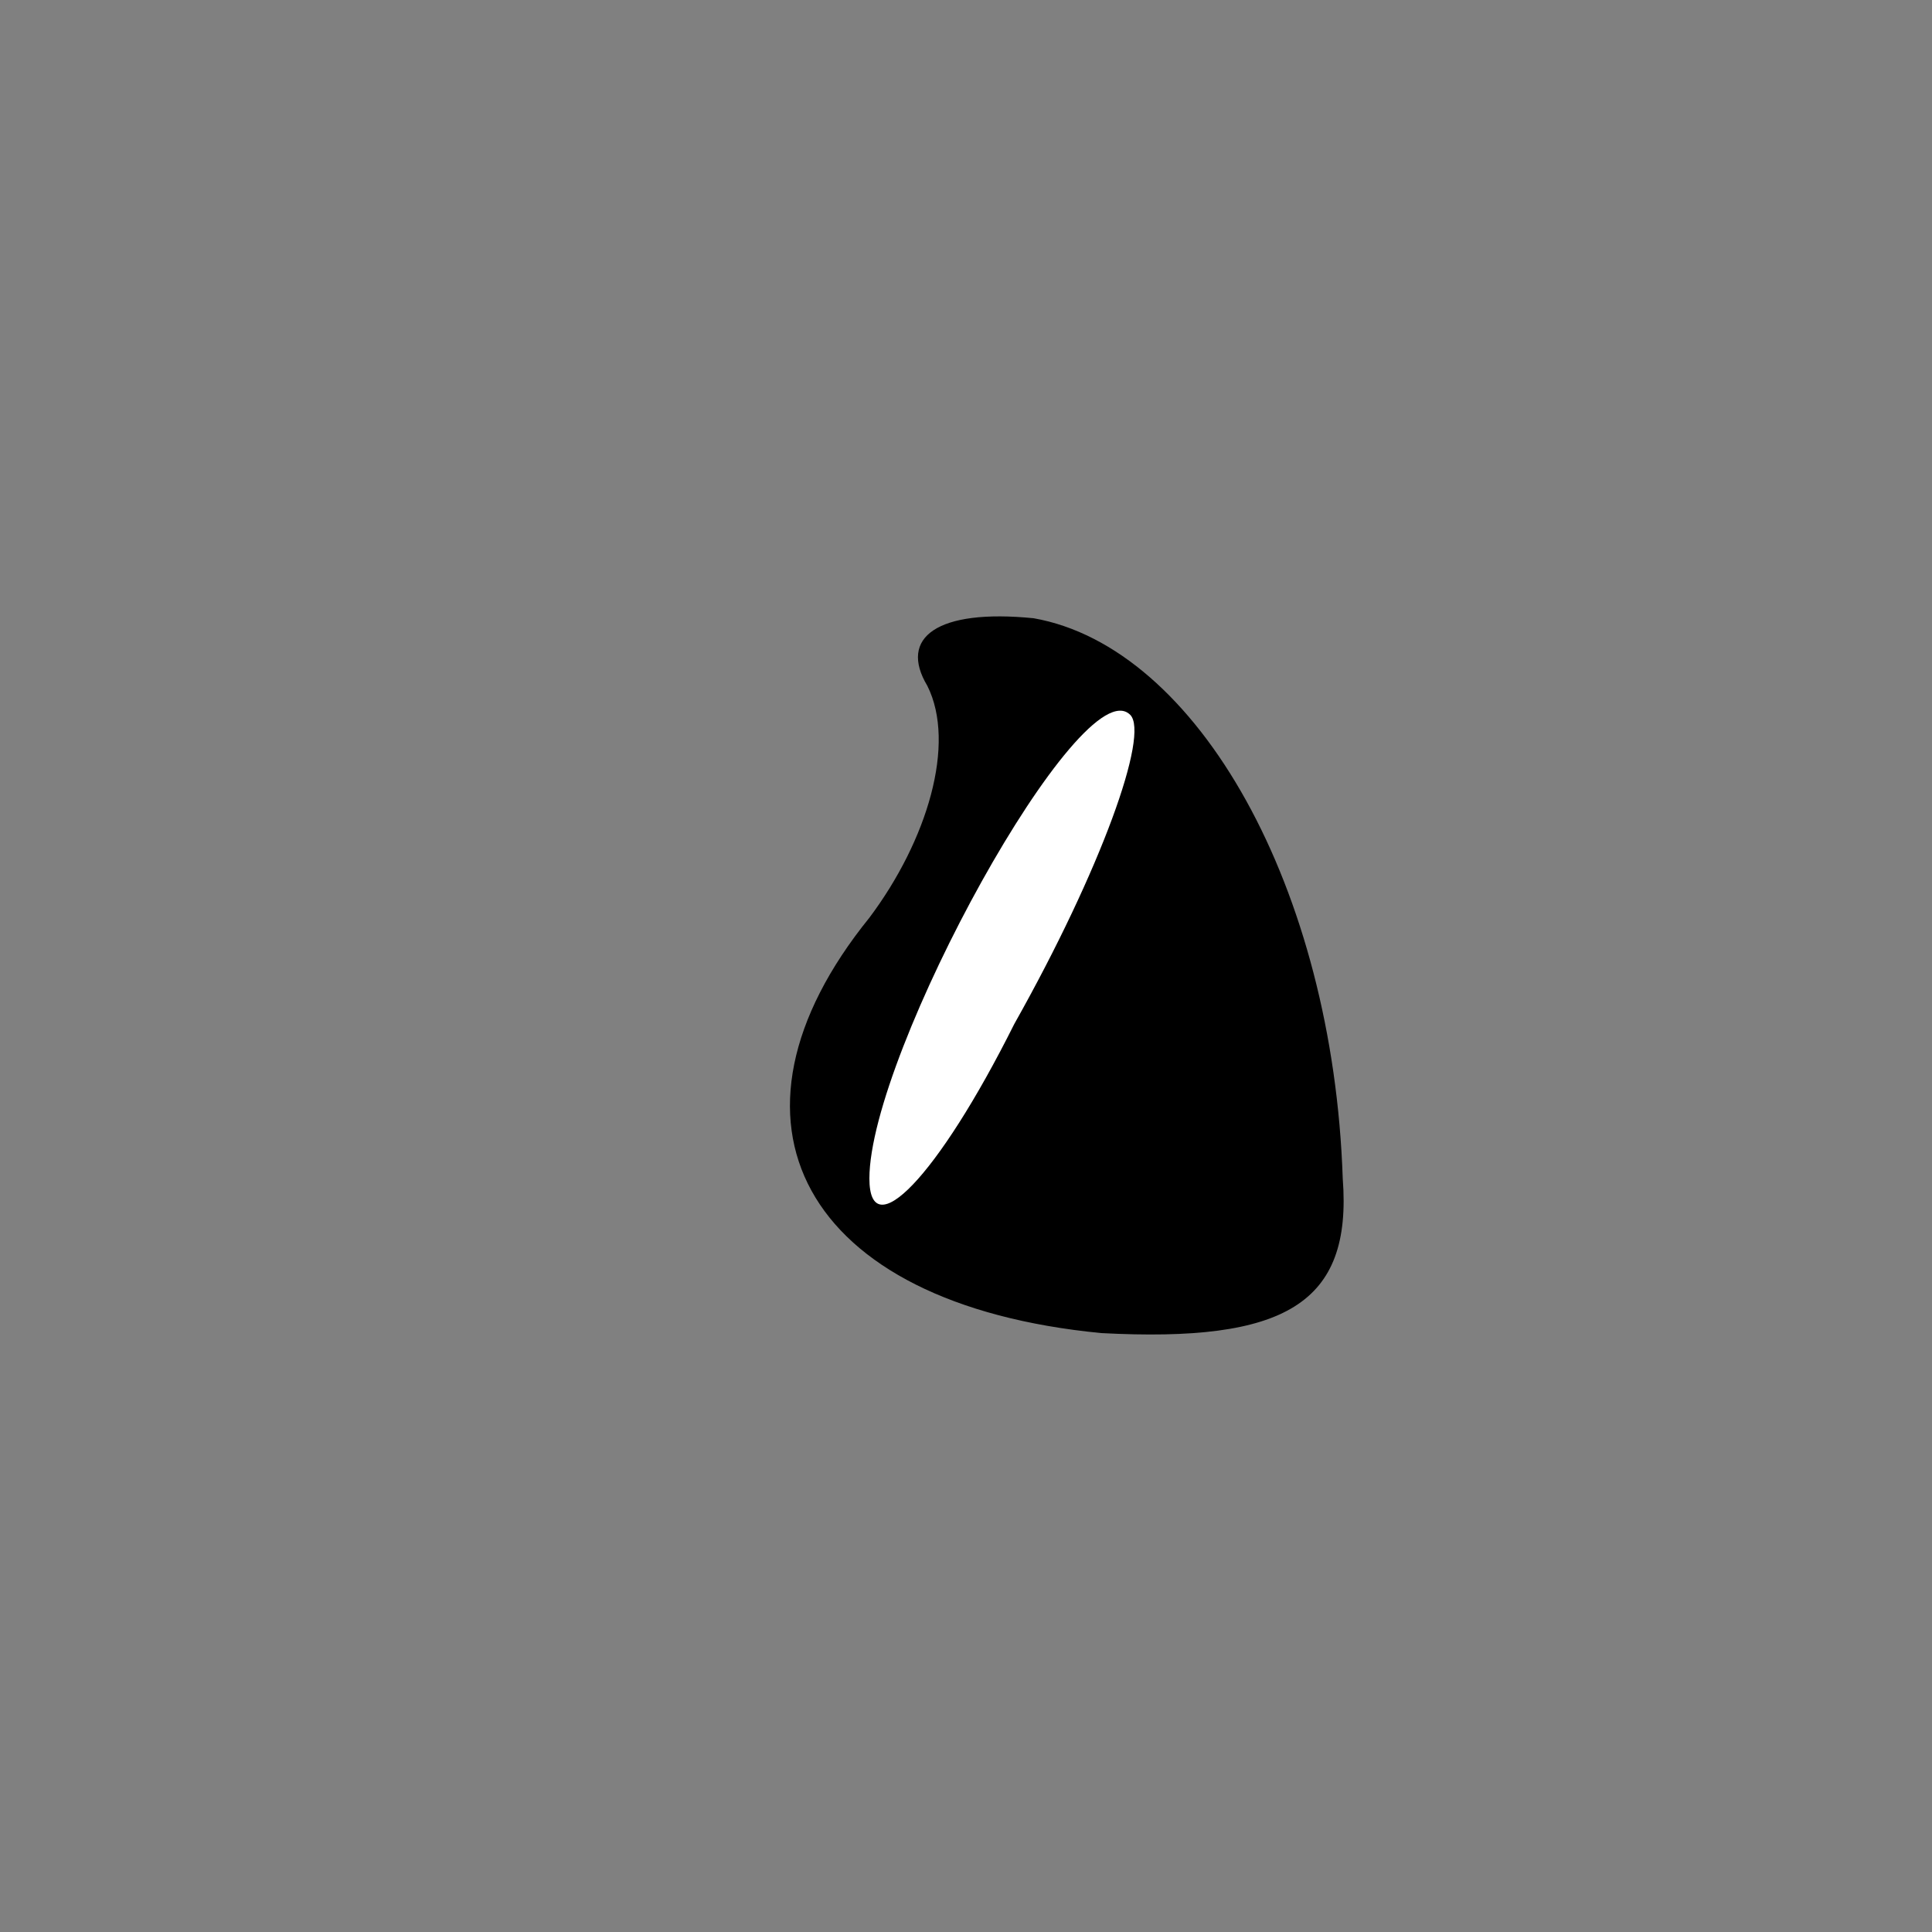<?xml version="1.0" standalone="no"?>
<!DOCTYPE svg PUBLIC "-//W3C//DTD SVG 20010904//EN"
 "http://www.w3.org/TR/2001/REC-SVG-20010904/DTD/svg10.dtd">
<svg version="1.0" xmlns="http://www.w3.org/2000/svg"
 width="20pt" height="20pt" viewBox="0 0 20 20"
 preserveAspectRatio="xMidYMid meet">
<rect x="0" y="0" width="20" height="20" fill="#808080" stroke="none"/>
<g transform="translate(0,20) scale(0.1,-0.1)"
fill="#000000" stroke="none">
<path fill="#000000" stroke="none" d="M96 129 c3 -6 0 -16 -6 -24 -17 -21 -7
-40 24 -43 19 -1 26 3 25 16 -1 30 -15 55 -32 58 -10 1 -14 -2 -11 -7z"/>
<path fill="#ffffff" stroke="none" d="M105 94 c-8 -16 -15 -23 -15 -16 0 13
22 53 27 48 2 -2 -3 -16 -12 -32z"/>
</g>
</svg>
